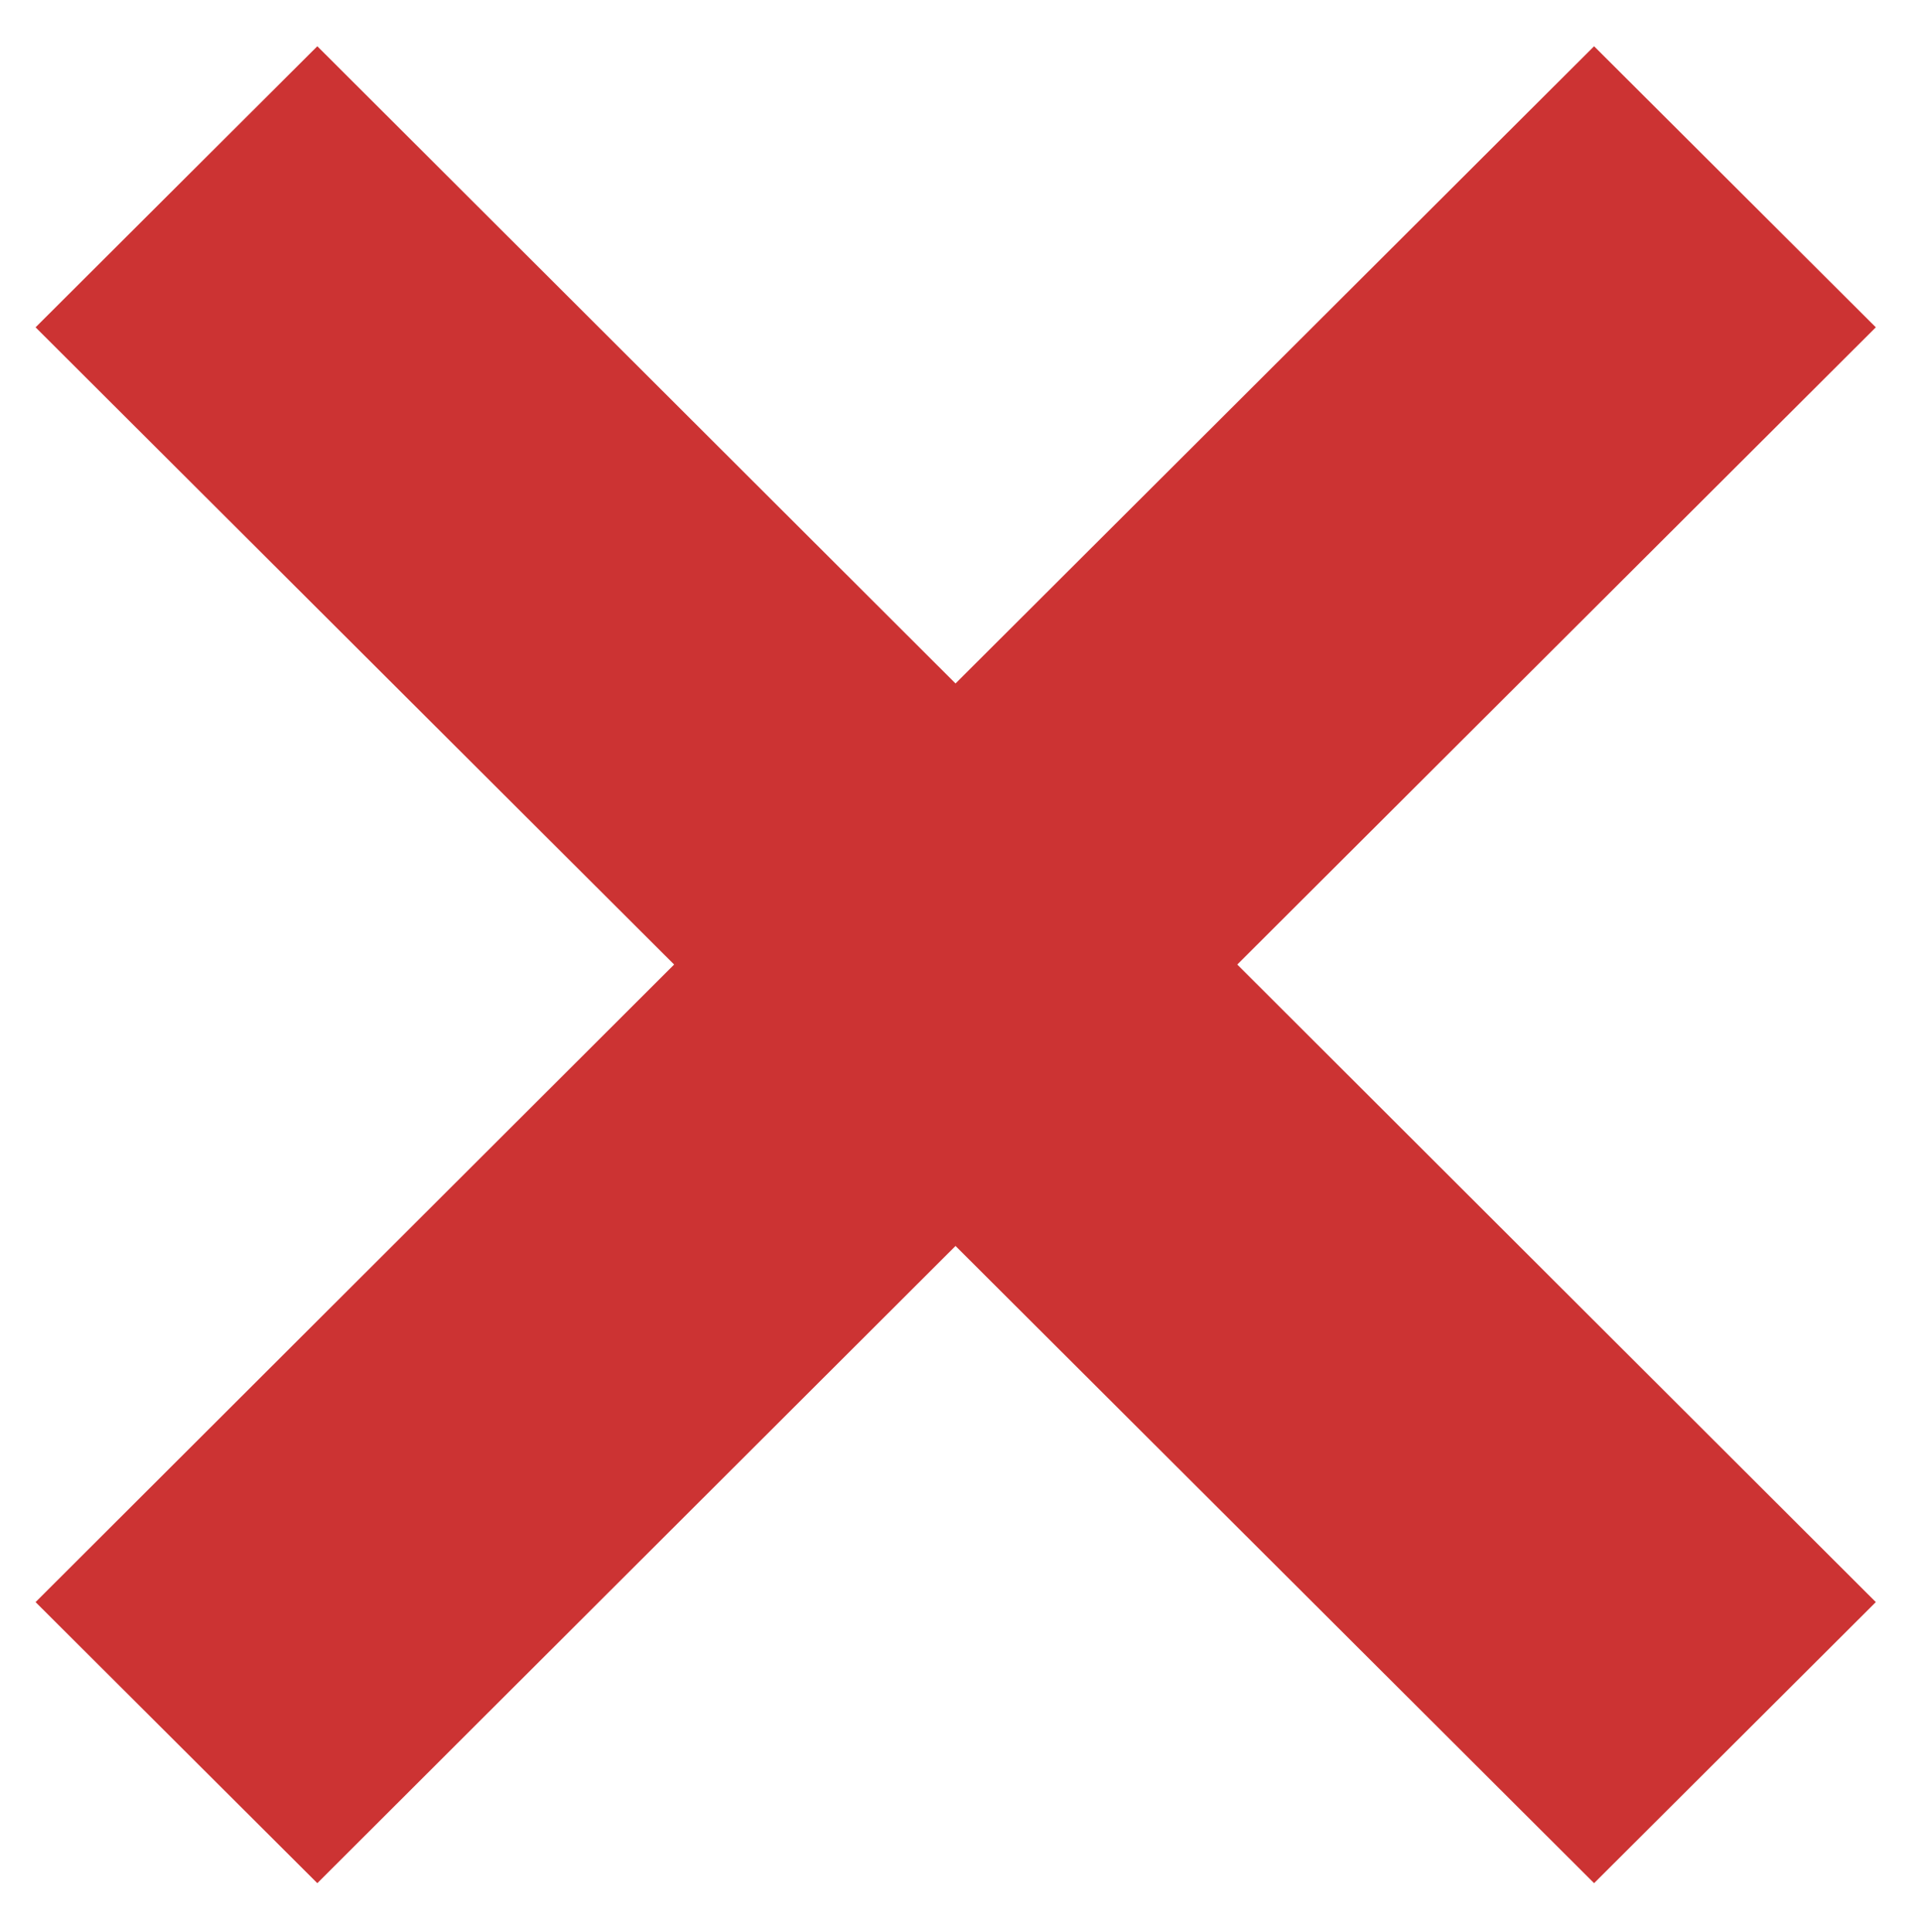 <?xml version="1.0" encoding="utf-8"?>
<!-- Generator: Adobe Illustrator 18.0.0, SVG Export Plug-In . SVG Version: 6.00 Build 0)  -->
<!DOCTYPE svg PUBLIC "-//W3C//DTD SVG 1.1//EN" "http://www.w3.org/Graphics/SVG/1.1/DTD/svg11.dtd">
<svg version="1.1" id="Layer_1" xmlns="http://www.w3.org/2000/svg" xmlns:xlink="http://www.w3.org/1999/xlink" x="0px" y="0px"
	 viewBox="0 0 540 543" enable-background="new 0 0 540 543" xml:space="preserve">
<polygon fill="#cc3333" points="527.3,92 448.1,13 268.6,192.1 89.2,13 10,92 189.5,271.1 10,450.3 89.2,529.3 268.6,350.2
	448.1,529.3 527.3,450.3 347.8,271.1 "/>
</svg>
